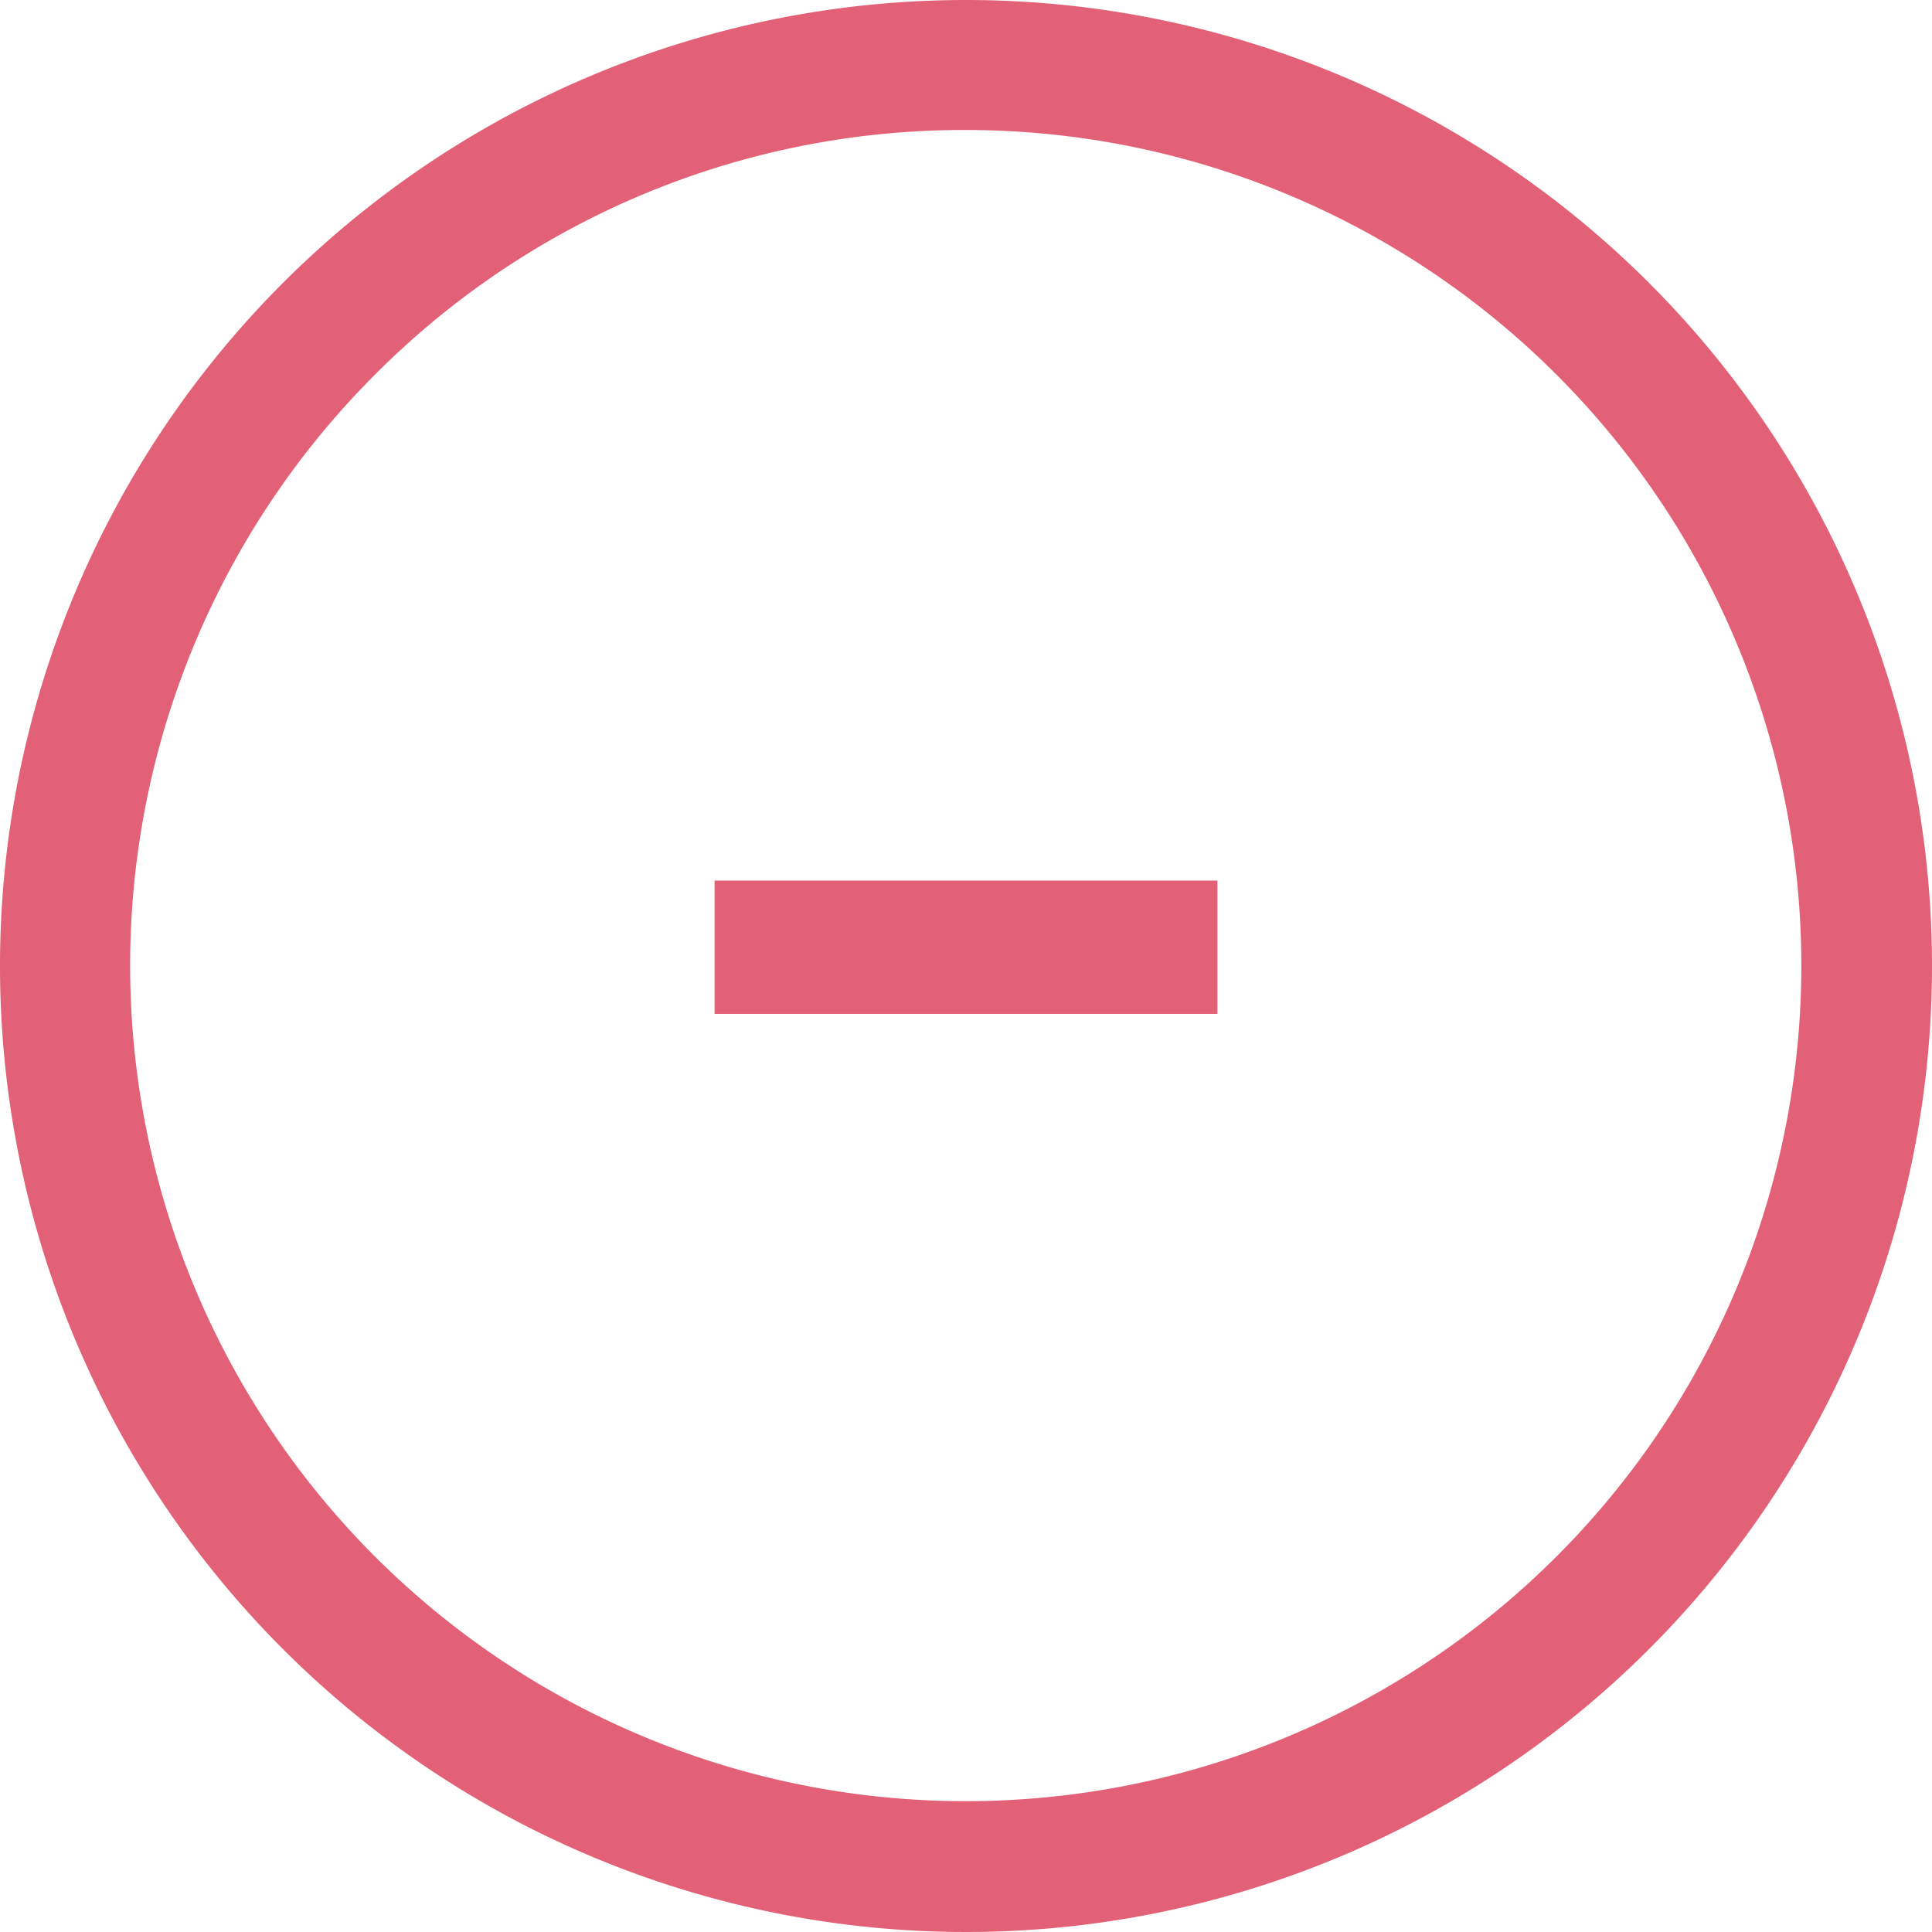 <svg id="Icon_ionic-ios-information-circle-outline" data-name="Icon ionic-ios-information-circle-outline" xmlns="http://www.w3.org/2000/svg" width="14" height="14" viewBox="0 0 14 14">
  <path id="Path_1" data-name="Path 1" d="M0,0H.966V3.644H0Z" transform="translate(8.822 6.381) rotate(90)" fill="#e26177"/>
  <path id="Path_2" data-name="Path 2" d="M10.375,4.317A6.055,6.055,0,1,1,6.091,6.091a6.018,6.018,0,0,1,4.284-1.774m0-.942a7,7,0,1,0,7,7,7,7,0,0,0-7-7Z" transform="translate(-3.375 -3.375)" fill="#e26177"/>
</svg>
